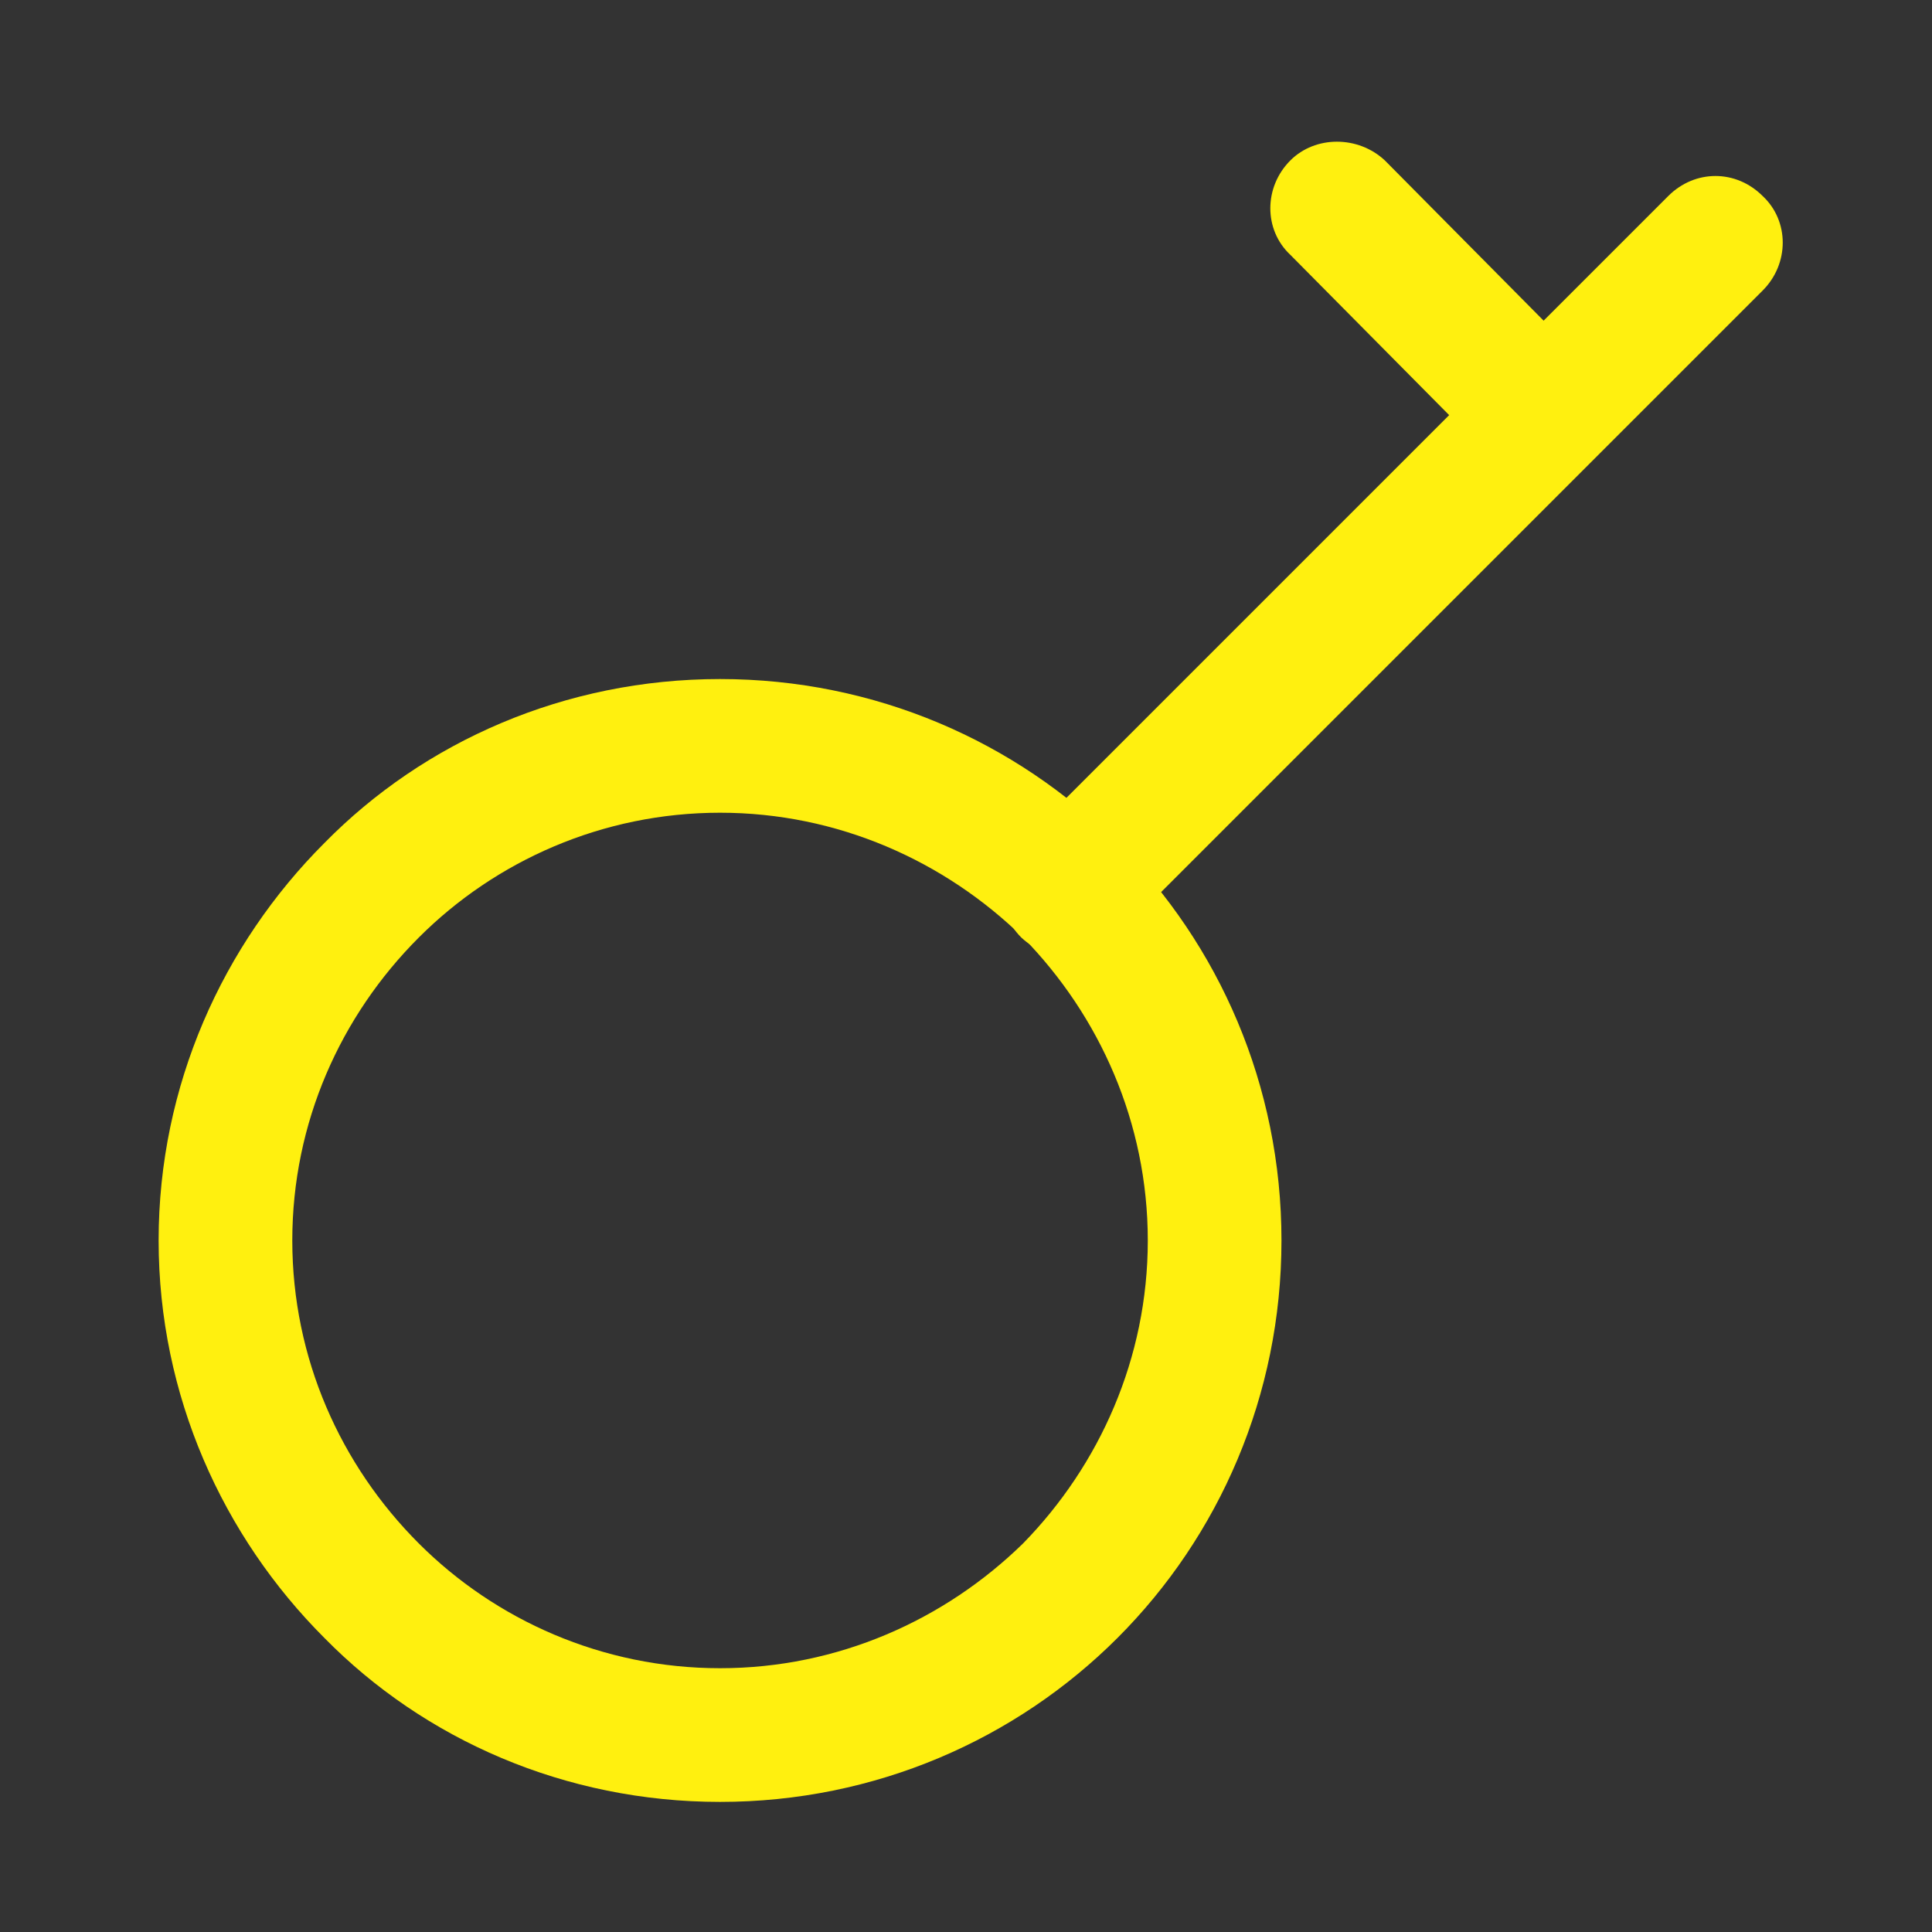 <?xml version="1.0" standalone="no"?><!DOCTYPE svg PUBLIC "-//W3C//DTD SVG 1.1//EN" "http://www.w3.org/Graphics/SVG/1.1/DTD/svg11.dtd"><svg t="1596108170825" class="icon" viewBox="0 0 1024 1024" version="1.1" xmlns="http://www.w3.org/2000/svg" p-id="6515" xmlns:xlink="http://www.w3.org/1999/xlink" width="48" height="48"><rect x="0" y="0" width="1024" height="1024" fill="#333333" stroke="none"/><defs><style type="text/css"></style></defs><path d="M381.638 359.911c82.185 0 156.812 33.063 210.657 86.908s86.908 128.472 86.908 210.657-33.063 156.812-86.908 210.657-128.472 86.908-210.657 86.908-156.812-33.063-209.712-86.908c-53.845-53.845-87.852-128.472-87.852-210.657s34.007-156.812 87.852-210.657c52.9-53.845 127.528-86.908 209.712-86.908z m160.59 136.974c-41.565-40.62-98.244-66.125-160.59-66.125s-119.026 25.506-159.646 66.125c-41.565 41.565-67.07 98.244-67.07 160.59s25.506 119.026 67.07 160.59c40.62 40.62 97.299 66.125 159.646 66.125s119.026-25.506 160.59-66.125c40.62-41.565 66.125-98.244 66.125-160.59s-25.506-119.026-66.125-160.59z" p-id="6516" fill="#fff00f"></path><path d="M591.351 496.886c-14.17 13.225-35.897 13.225-50.066 0-14.17-14.17-14.17-36.841 0-50.066l342.908-342.908c14.17-14.17 35.897-14.17 50.066 0 14.17 13.225 14.17 35.897 0 50.066L591.351 496.886z" p-id="6517" fill="#fff00f"></path><path d="M836.015 187.985c14.17 13.225 14.17 35.897 0 50.066-14.17 13.225-35.897 13.225-50.066 0L683.926 135.085c-14.17-13.225-14.17-35.897 0-50.066 13.225-13.225 35.897-13.225 50.066 0l102.022 102.967z" p-id="6518" fill="#fff00f"></path></svg>